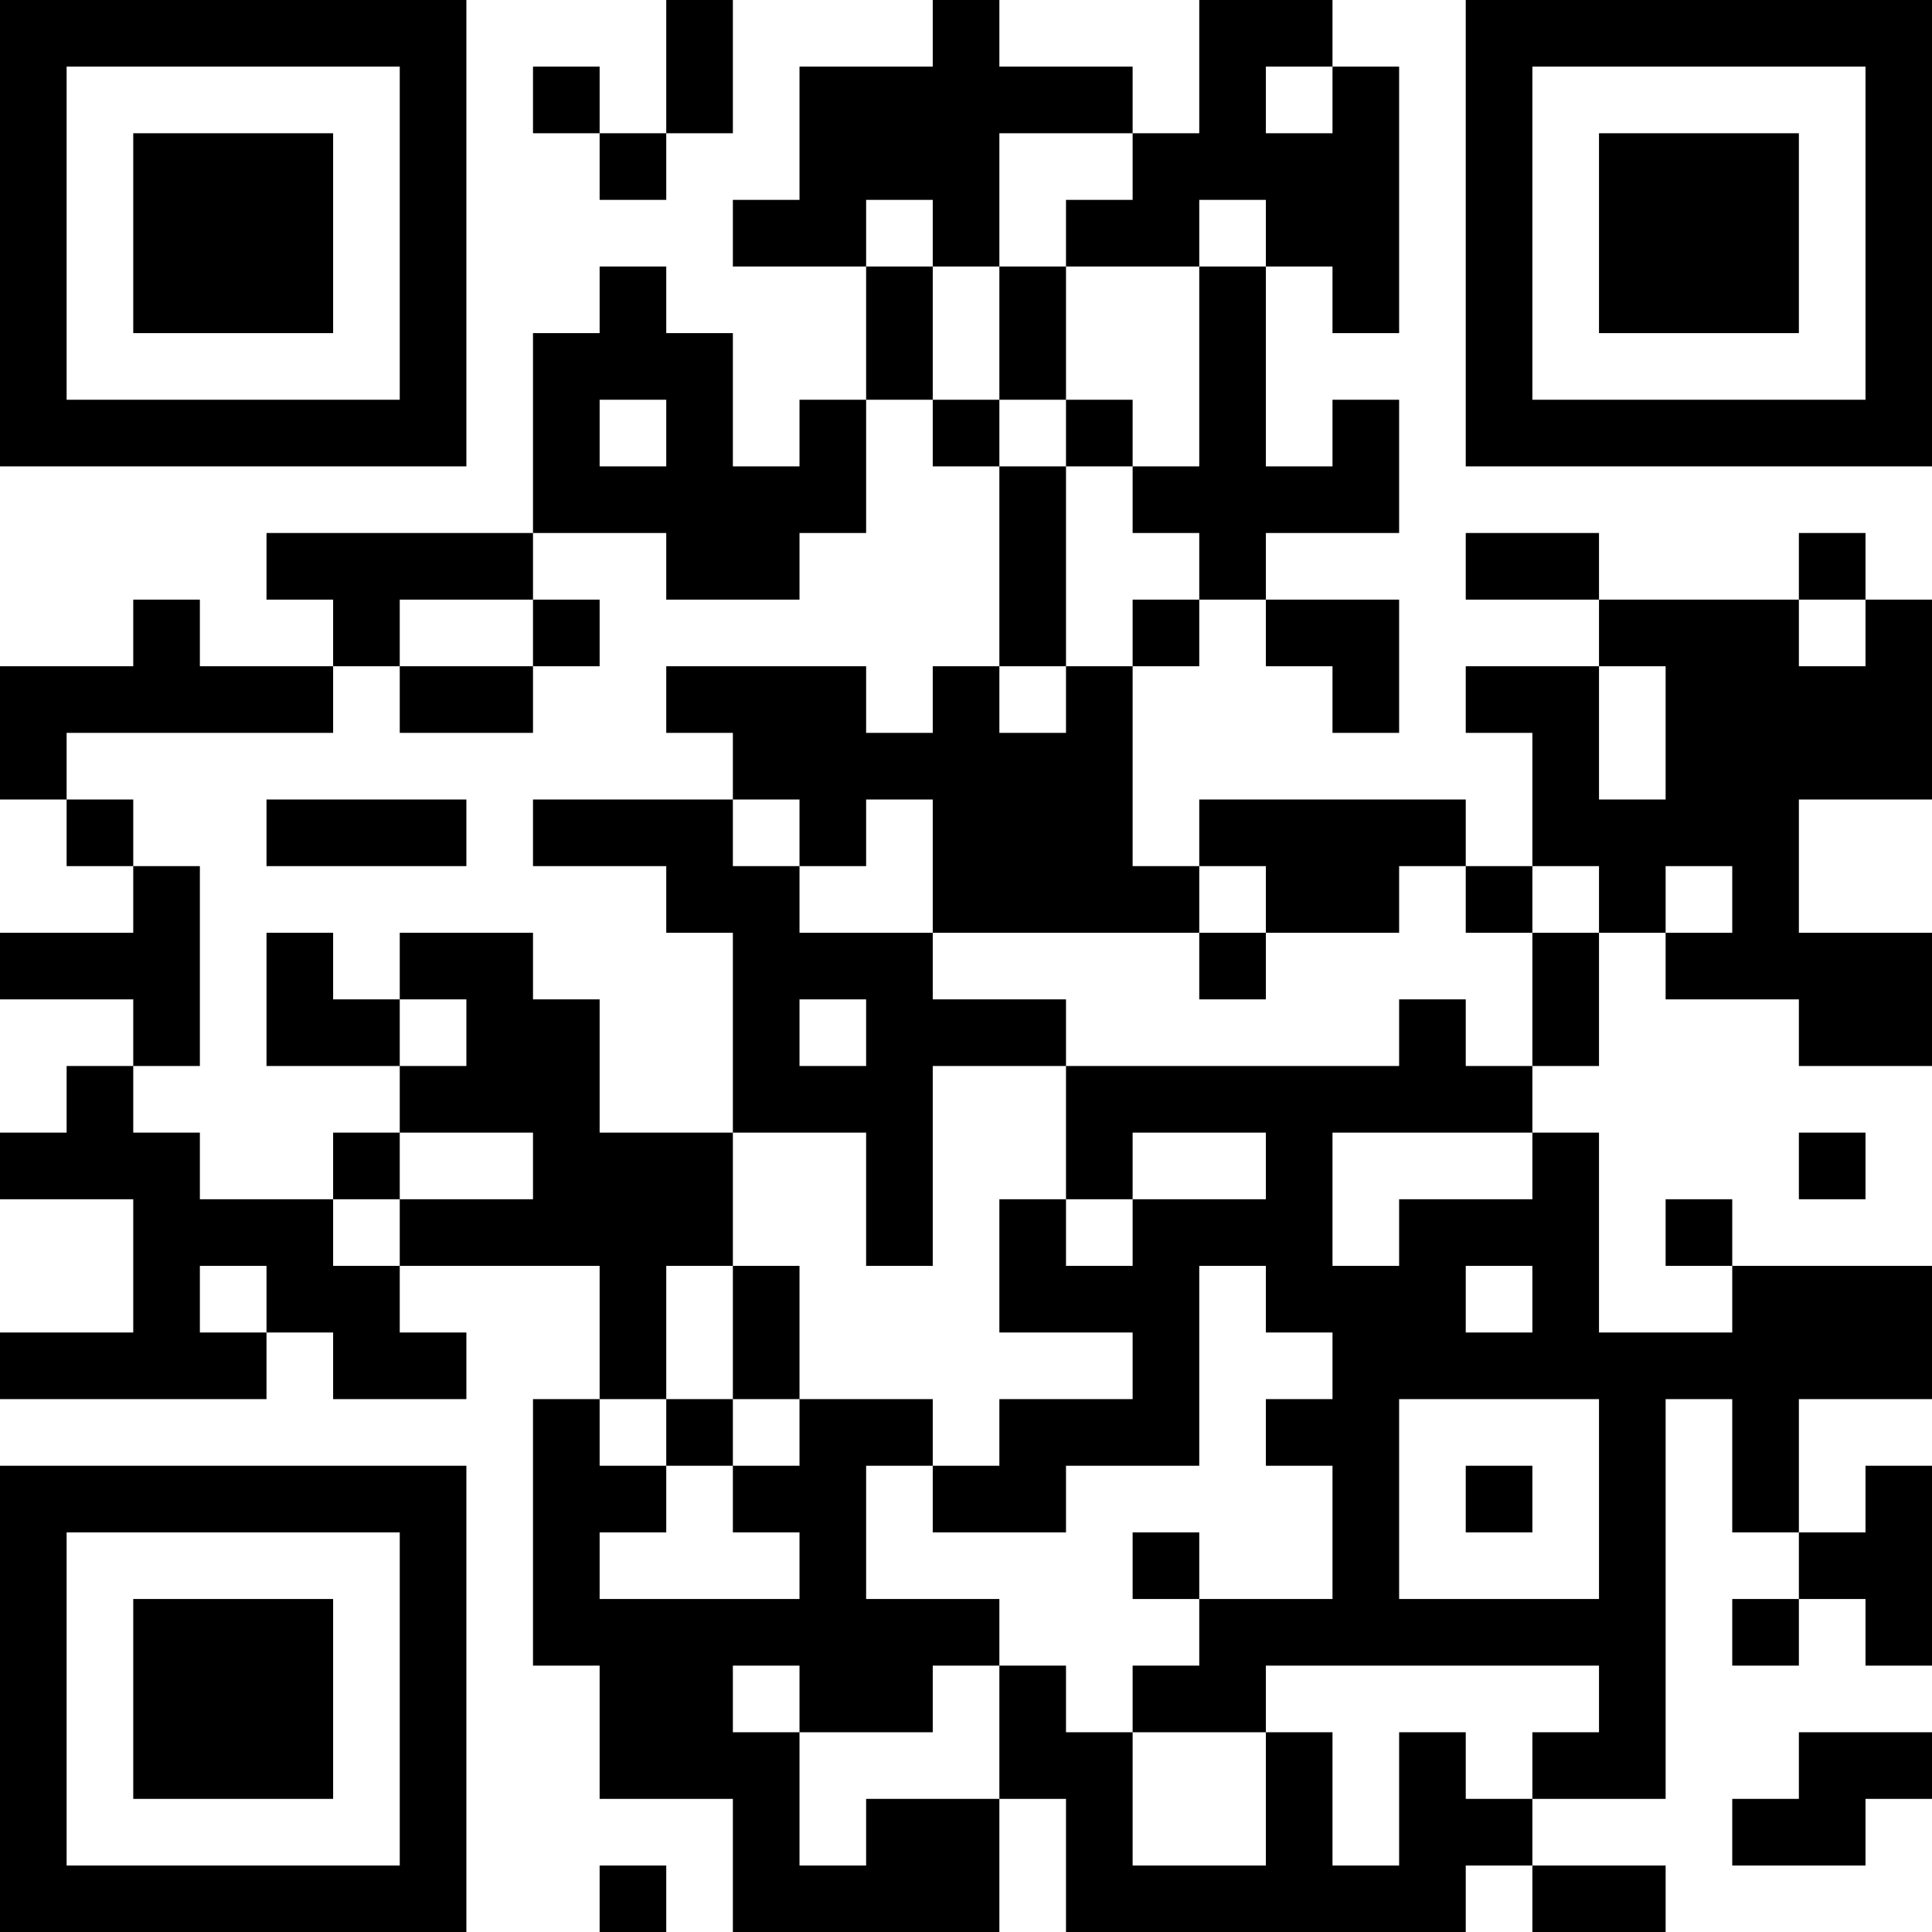 <?xml version="1.0" encoding="UTF-8"?>
<svg xmlns="http://www.w3.org/2000/svg" version="1.1" width="200" height="200" viewBox="0 0 200 200"><rect x="0" y="0" width="200" height="200" fill="#ffffff"/><g transform="scale(6.897)"><g transform="translate(0,0)"><path fill-rule="evenodd" d="M10 0L10 2L9 2L9 1L8 1L8 2L9 2L9 3L10 3L10 2L11 2L11 0ZM14 0L14 1L12 1L12 3L11 3L11 4L13 4L13 6L12 6L12 7L11 7L11 5L10 5L10 4L9 4L9 5L8 5L8 8L4 8L4 9L5 9L5 10L3 10L3 9L2 9L2 10L0 10L0 12L1 12L1 13L2 13L2 14L0 14L0 15L2 15L2 16L1 16L1 17L0 17L0 18L2 18L2 20L0 20L0 21L4 21L4 20L5 20L5 21L7 21L7 20L6 20L6 19L9 19L9 21L8 21L8 25L9 25L9 27L11 27L11 29L15 29L15 27L16 27L16 29L22 29L22 28L23 28L23 29L25 29L25 28L23 28L23 27L25 27L25 21L26 21L26 23L27 23L27 24L26 24L26 25L27 25L27 24L28 24L28 25L29 25L29 22L28 22L28 23L27 23L27 21L29 21L29 19L26 19L26 18L25 18L25 19L26 19L26 20L24 20L24 17L23 17L23 16L24 16L24 14L25 14L25 15L27 15L27 16L29 16L29 14L27 14L27 12L29 12L29 9L28 9L28 8L27 8L27 9L24 9L24 8L22 8L22 9L24 9L24 10L22 10L22 11L23 11L23 13L22 13L22 12L18 12L18 13L17 13L17 10L18 10L18 9L19 9L19 10L20 10L20 11L21 11L21 9L19 9L19 8L21 8L21 6L20 6L20 7L19 7L19 4L20 4L20 5L21 5L21 1L20 1L20 0L18 0L18 2L17 2L17 1L15 1L15 0ZM19 1L19 2L20 2L20 1ZM15 2L15 4L14 4L14 3L13 3L13 4L14 4L14 6L13 6L13 8L12 8L12 9L10 9L10 8L8 8L8 9L6 9L6 10L5 10L5 11L1 11L1 12L2 12L2 13L3 13L3 16L2 16L2 17L3 17L3 18L5 18L5 19L6 19L6 18L8 18L8 17L6 17L6 16L7 16L7 15L6 15L6 14L8 14L8 15L9 15L9 17L11 17L11 19L10 19L10 21L9 21L9 22L10 22L10 23L9 23L9 24L12 24L12 23L11 23L11 22L12 22L12 21L14 21L14 22L13 22L13 24L15 24L15 25L14 25L14 26L12 26L12 25L11 25L11 26L12 26L12 28L13 28L13 27L15 27L15 25L16 25L16 26L17 26L17 28L19 28L19 26L20 26L20 28L21 28L21 26L22 26L22 27L23 27L23 26L24 26L24 25L19 25L19 26L17 26L17 25L18 25L18 24L20 24L20 22L19 22L19 21L20 21L20 20L19 20L19 19L18 19L18 22L16 22L16 23L14 23L14 22L15 22L15 21L17 21L17 20L15 20L15 18L16 18L16 19L17 19L17 18L19 18L19 17L17 17L17 18L16 18L16 16L21 16L21 15L22 15L22 16L23 16L23 14L24 14L24 13L23 13L23 14L22 14L22 13L21 13L21 14L19 14L19 13L18 13L18 14L14 14L14 12L13 12L13 13L12 13L12 12L11 12L11 11L10 11L10 10L13 10L13 11L14 11L14 10L15 10L15 11L16 11L16 10L17 10L17 9L18 9L18 8L17 8L17 7L18 7L18 4L19 4L19 3L18 3L18 4L16 4L16 3L17 3L17 2ZM15 4L15 6L14 6L14 7L15 7L15 10L16 10L16 7L17 7L17 6L16 6L16 4ZM9 6L9 7L10 7L10 6ZM15 6L15 7L16 7L16 6ZM8 9L8 10L6 10L6 11L8 11L8 10L9 10L9 9ZM27 9L27 10L28 10L28 9ZM24 10L24 12L25 12L25 10ZM4 12L4 13L7 13L7 12ZM8 12L8 13L10 13L10 14L11 14L11 17L13 17L13 19L14 19L14 16L16 16L16 15L14 15L14 14L12 14L12 13L11 13L11 12ZM25 13L25 14L26 14L26 13ZM4 14L4 16L6 16L6 15L5 15L5 14ZM18 14L18 15L19 15L19 14ZM12 15L12 16L13 16L13 15ZM5 17L5 18L6 18L6 17ZM20 17L20 19L21 19L21 18L23 18L23 17ZM27 17L27 18L28 18L28 17ZM3 19L3 20L4 20L4 19ZM11 19L11 21L10 21L10 22L11 22L11 21L12 21L12 19ZM22 19L22 20L23 20L23 19ZM21 21L21 24L24 24L24 21ZM22 22L22 23L23 23L23 22ZM17 23L17 24L18 24L18 23ZM27 26L27 27L26 27L26 28L28 28L28 27L29 27L29 26ZM9 28L9 29L10 29L10 28ZM0 0L0 7L7 7L7 0ZM1 1L1 6L6 6L6 1ZM2 2L2 5L5 5L5 2ZM22 0L22 7L29 7L29 0ZM23 1L23 6L28 6L28 1ZM24 2L24 5L27 5L27 2ZM0 22L0 29L7 29L7 22ZM1 23L1 28L6 28L6 23ZM2 24L2 27L5 27L5 24Z" fill="#000000"/></g></g></svg>
